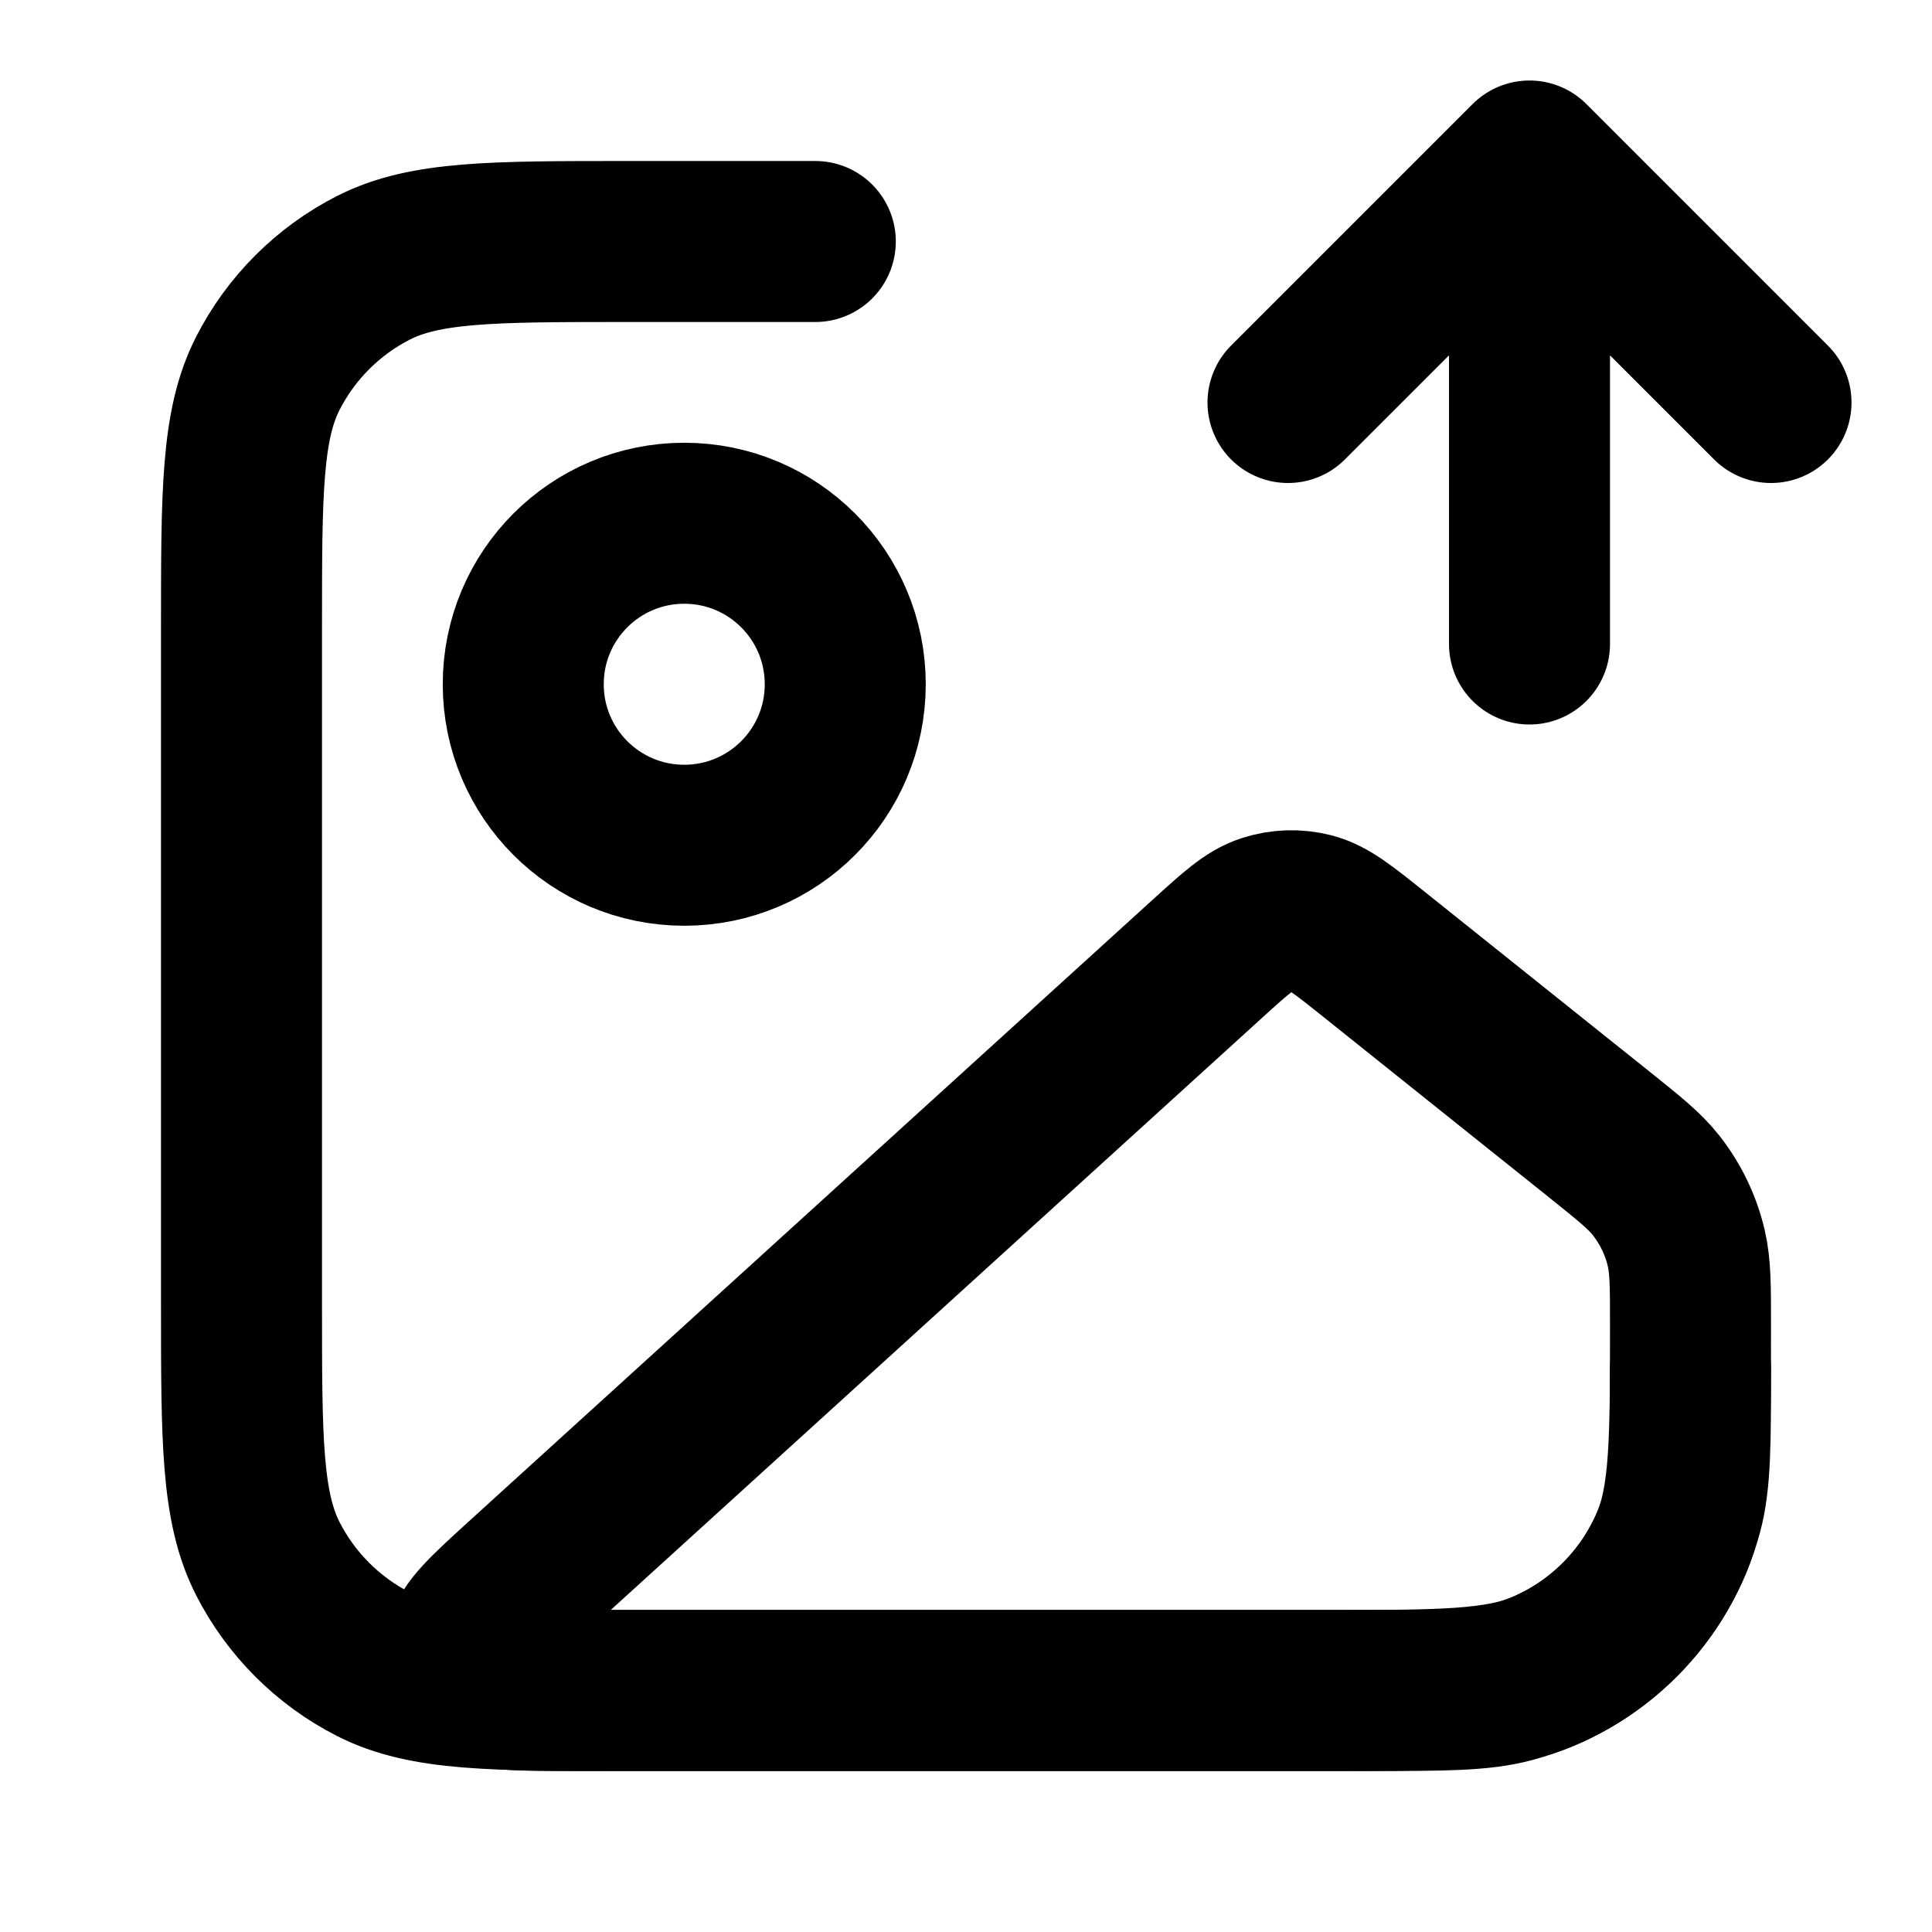<?xml version="1.0" encoding="UTF-8"?>
<svg width="24px" height="24px" viewBox="0 0 24 24" version="1.1" xmlns="http://www.w3.org/2000/svg" xmlns:xlink="http://www.w3.org/1999/xlink">
    <title>image-up</title>
    <g id="Line-icons" stroke="none" stroke-width="1" fill="none" fill-rule="evenodd" stroke-linecap="round" stroke-linejoin="round">
        <g id="Images" transform="translate(-608, -276)" fill-rule="nonzero" stroke="#000000" stroke-width="2">
            <g id="Icon" transform="translate(611, 278)">
                <path d="M5.5,8.5 C6.605,8.5 7.5,7.605 7.5,6.5 C7.5,5.395 6.605,4.5 5.5,4.5 C4.395,4.5 3.5,5.395 3.5,6.5 C3.5,7.605 4.395,8.5 5.5,8.5 Z"></path>
                <path d="M3.531,17.608 L11.99,9.918 C12.349,9.592 12.528,9.429 12.733,9.363 C12.913,9.304 13.106,9.298 13.29,9.345 C13.498,9.399 13.687,9.55 14.066,9.853 L16.863,12.09 C17.241,12.393 17.43,12.544 17.573,12.726 C17.753,12.955 17.881,13.221 17.947,13.504 C18,13.73 18,13.972 18,14.456 C18,15.895 18,16.615 17.758,17.18 C17.455,17.889 16.889,18.455 16.18,18.758 C15.615,19 14.895,19 13.456,19 L4.069,19 C3.426,19 3.105,19 2.963,18.876 C2.84,18.768 2.778,18.607 2.796,18.444 C2.817,18.257 3.055,18.041 3.531,17.608 Z"></path>
                <path d="M13,3 L16,0 L19,3 M16,6 L16,0 M7.128,1 L4.8,1 L4.8,1 C3.12,1 2.28,1 1.638,1.327 C1.074,1.615 0.615,2.074 0.327,2.638 C0,3.28 0,4.12 0,5.8 L0,14.2 C0,15.88 0,16.72 0.327,17.362 C0.615,17.926 1.074,18.385 1.638,18.673 C2.28,19 3.12,19 4.8,19 L14,19 C14.93,19 15.395,19 15.776,18.898 C16.812,18.62 17.62,17.812 17.898,16.776 C18,16.395 18,15.93 18,15"></path>
            </g>
        </g>
    </g>
</svg>